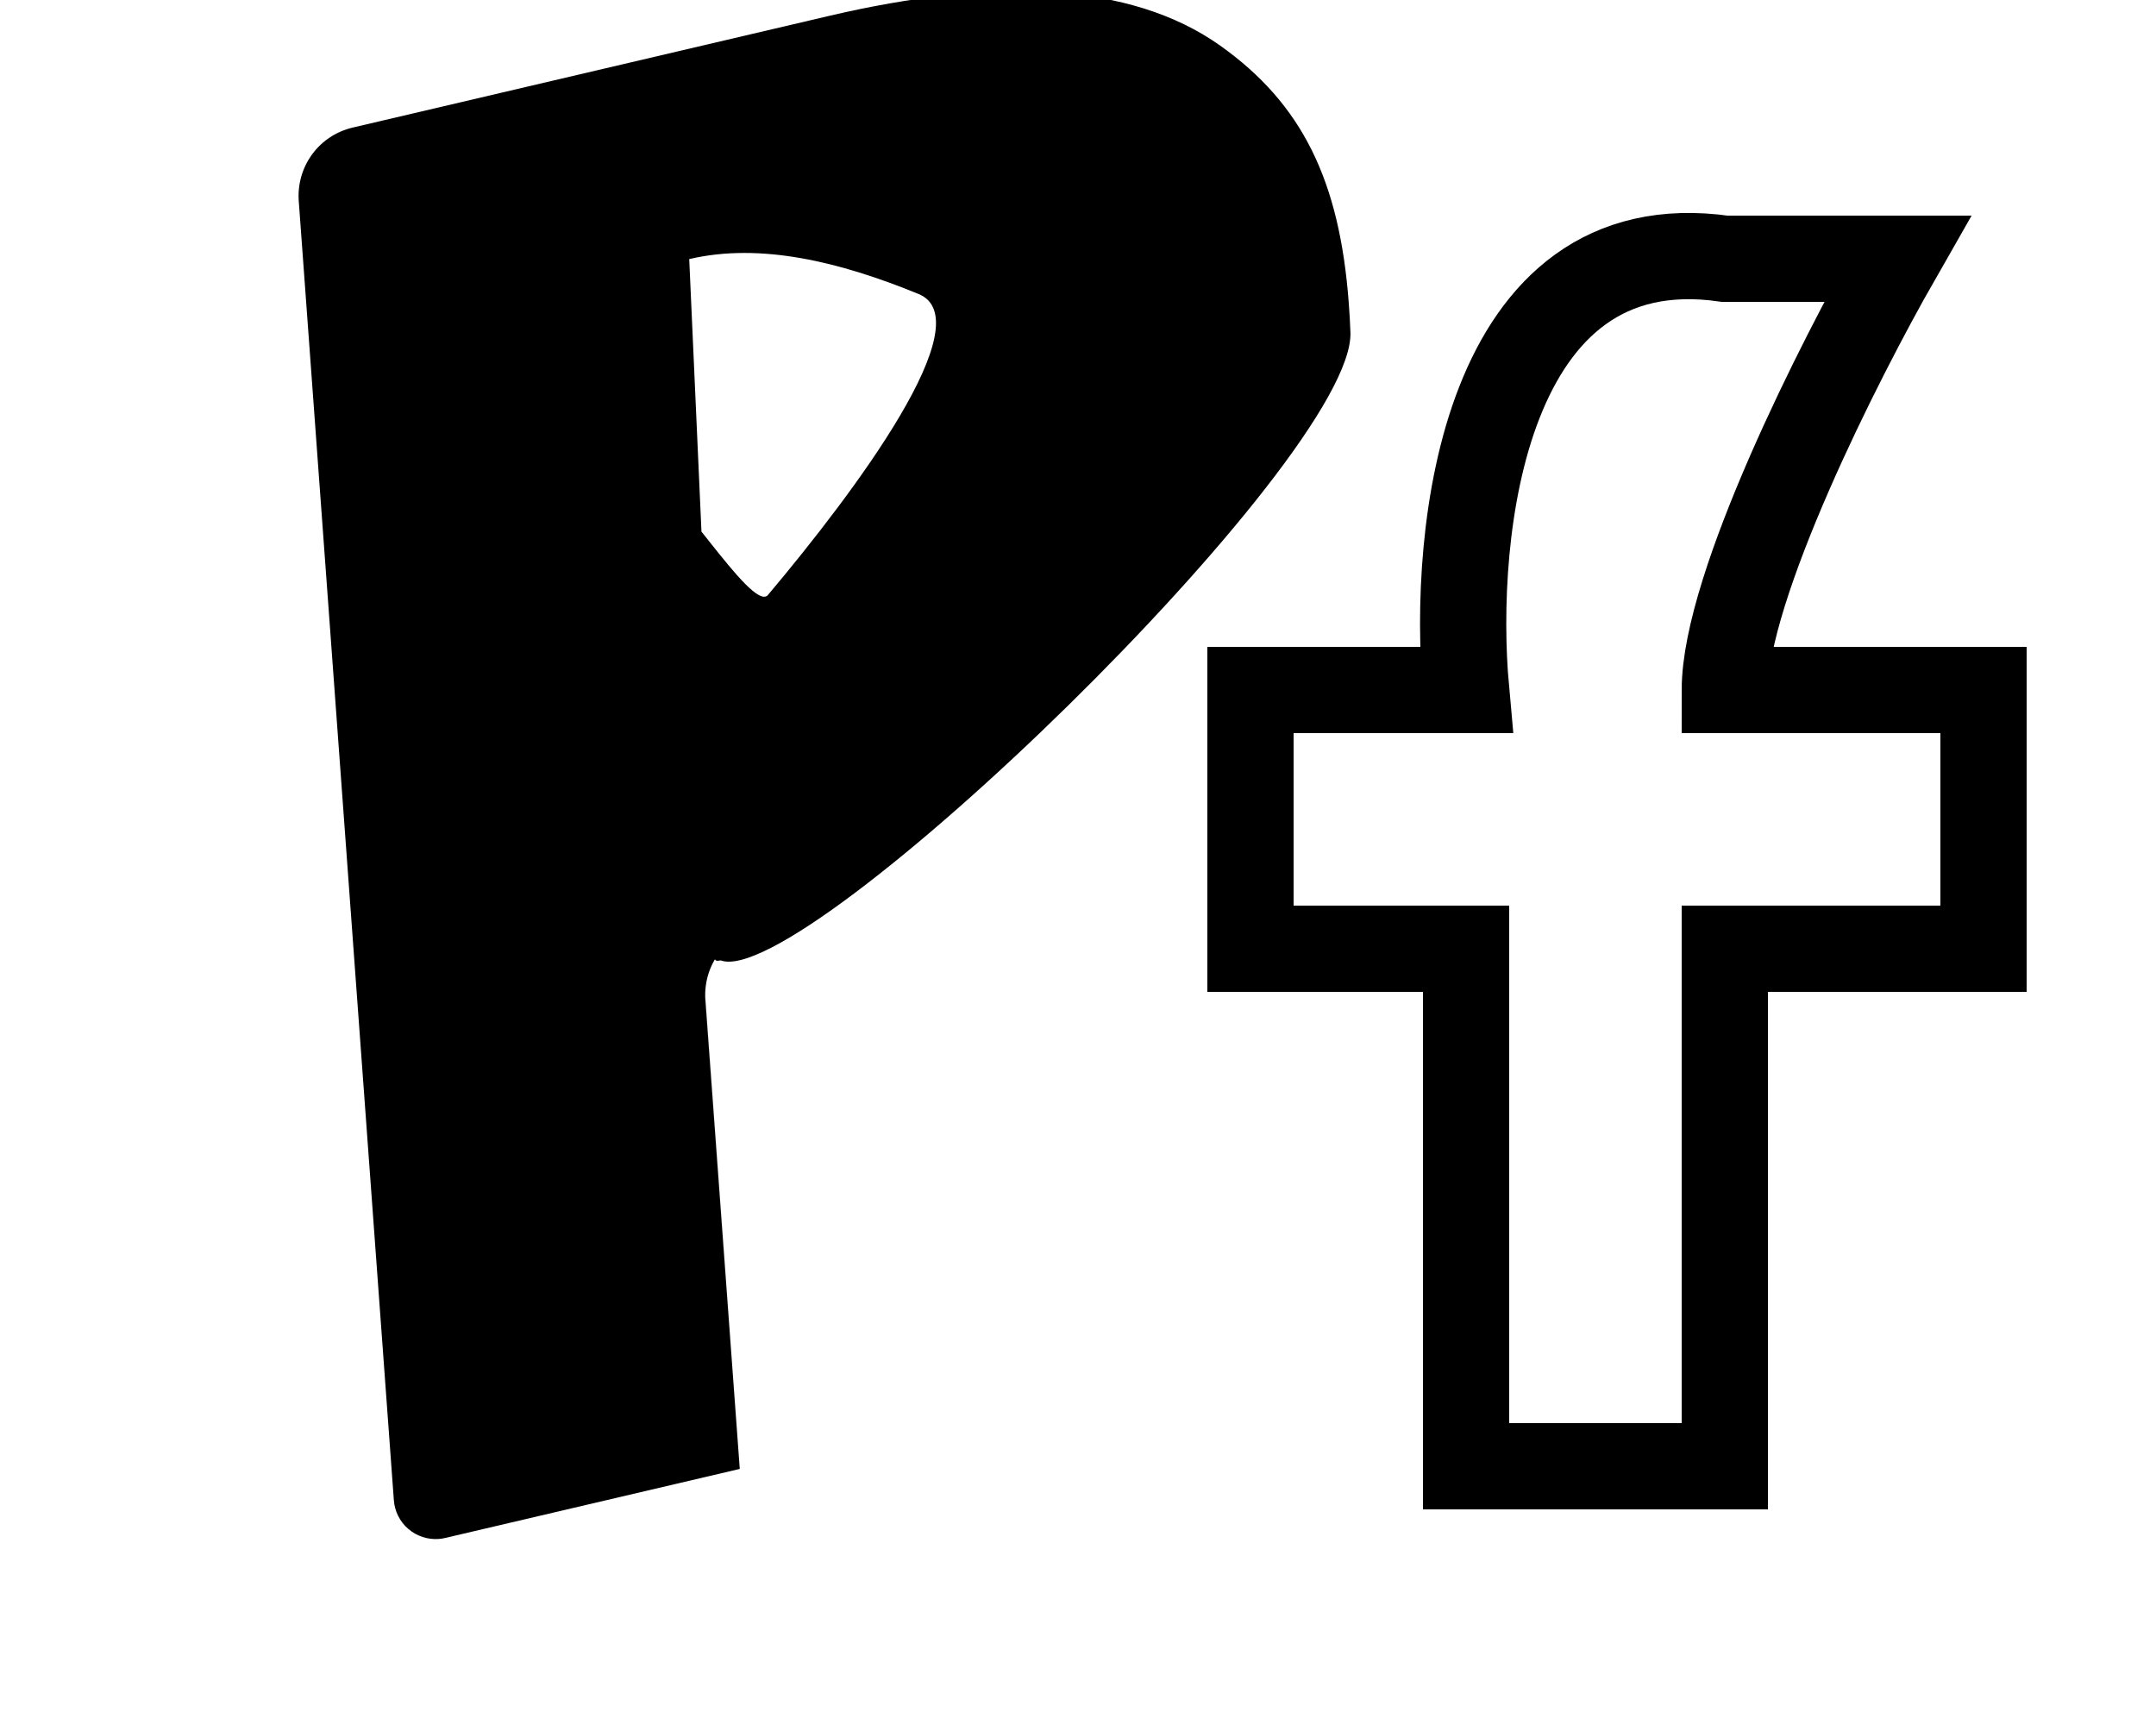 <svg width="25" height="20" viewBox="0 0 25 20" fill="none" xmlns="http://www.w3.org/2000/svg">
<g clip-path="url(#clip0_1_2)">
<path d="M8.18 11.595L8.166 11.419L8.578 17.031L8.18 11.595Z" fill="black"/>
<path d="M8.18 11.595L8.166 11.419L8.578 17.031L5.164 17.831C5.139 17.837 5.114 17.841 5.089 17.843C5.025 17.848 4.961 17.84 4.9 17.82C4.84 17.8 4.783 17.769 4.735 17.727C4.686 17.686 4.647 17.635 4.618 17.578C4.589 17.521 4.572 17.459 4.567 17.395L3.464 2.327C3.451 2.134 3.506 1.943 3.621 1.787C3.735 1.632 3.902 1.523 4.09 1.479L9.619 0.183C11.523 -0.263 13.105 -0.212 14.149 0.529C15.096 1.202 15.534 2.089 15.64 3.517C15.648 3.626 15.655 3.737 15.659 3.853C15.713 5.316 9.32 11.492 8.357 11.135C8.067 11.027 7.143 6.239 7.589 5.666C7.743 5.467 8.718 7.12 8.905 6.898C9.918 5.696 11.398 3.713 10.65 3.408C9.739 3.035 8.817 2.81 7.992 3.004L8.357 11.135C8.169 11.178 8.449 10.901 8.334 11.056C8.22 11.211 8.165 11.402 8.18 11.595Z" fill="black"/>
<path d="M14.5 11H17V17H20V11H23V8H20C20 6.8 21.333 4.167 22 3L20 3C17.2 2.6 16.833 6.167 17 8H14.5V11Z" stroke="black"/>
</g>
<defs>
<clipPath id="clip0_1_2">
<rect width="25" height="20" fill="white"/>
</clipPath>
</defs>
</svg>

